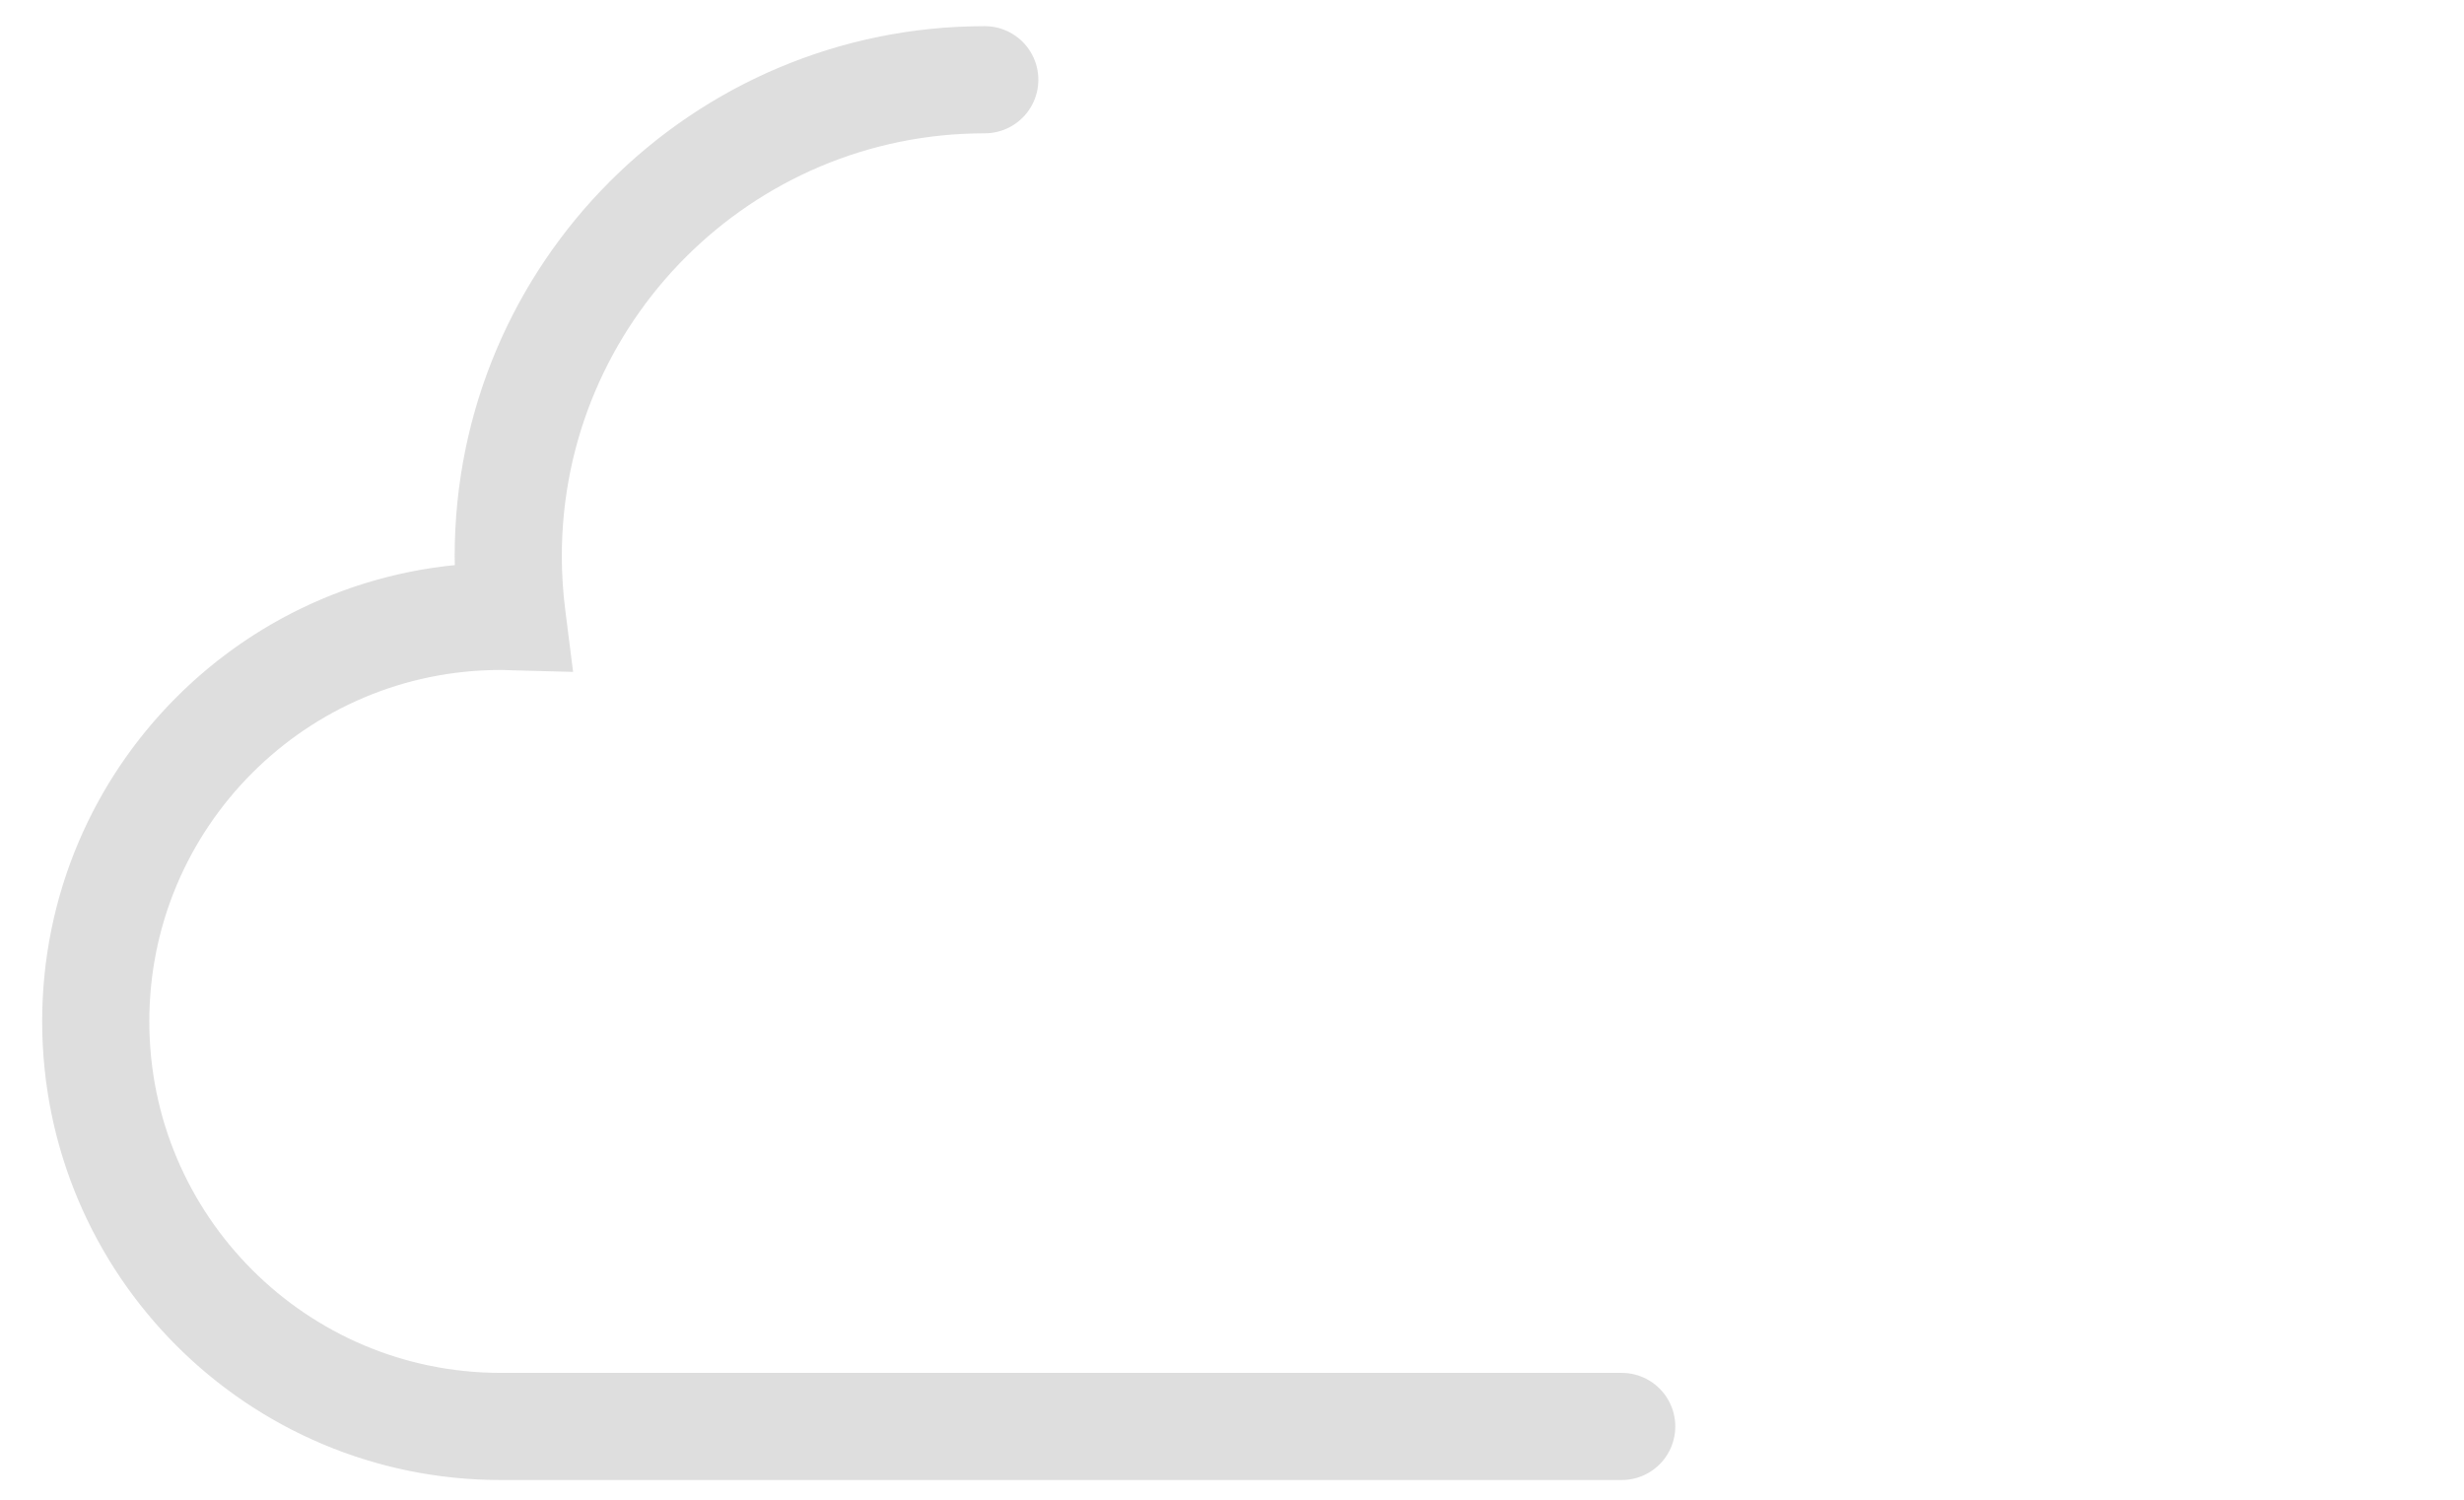 <?xml version="1.0" encoding="UTF-8" standalone="no"?>
<!-- Created with Inkscape (http://www.inkscape.org/) -->

<svg
   xmlns:dc="http://purl.org/dc/elements/1.1/"
   xmlns:cc="http://creativecommons.org/ns#"
   xmlns:rdf="http://www.w3.org/1999/02/22-rdf-syntax-ns#"
   xmlns:svg="http://www.w3.org/2000/svg"
   xmlns="http://www.w3.org/2000/svg"
   xmlns:xlink="http://www.w3.org/1999/xlink"
   xmlns:sodipodi="http://sodipodi.sourceforge.net/DTD/sodipodi-0.dtd"
   xmlns:inkscape="http://www.inkscape.org/namespaces/inkscape"
   width="96.592"
   height="58.824"
   id="svg2"
   version="1.1"
   inkscape:version="0.92.4 (5da689c313, 2019-01-14)"
   sodipodi:docname="movim_cloud.svg">
  <defs
     id="defs4">
    <linearGradient
       gradientTransform="translate(-528.191,-29.687)"
       gradientUnits="userSpaceOnUse"
       xlink:href="#linearGradient3661"
       id="linearGradient3667"
       y2="533.036"
       x2="435.078"
       y1="633.3"
       x1="435.078" />
    <linearGradient
       gradientTransform="translate(-17.83,209.724)"
       gradientUnits="userSpaceOnUse"
       xlink:href="#linearGradient3206"
       id="linearGradient4132"
       y2="594.273"
       x2="93.106"
       y1="594.273"
       x1="-29.295" />
    <linearGradient
       gradientTransform="translate(0,-6.408)"
       gradientUnits="userSpaceOnUse"
       xlink:href="#linearGradient4070"
       id="linearGradient4120"
       y2="615.469"
       x2="75.277"
       y1="615.469"
       x1="-47.125" />
    <linearGradient
       gradientTransform="translate(-17.83,209.724)"
       gradientUnits="userSpaceOnUse"
       xlink:href="#linearGradient3206"
       id="linearGradient4118"
       y2="594.273"
       x2="93.106"
       y1="594.273"
       x1="-29.295" />
    <linearGradient
       gradientTransform="translate(-17.83,115.46)"
       gradientUnits="userSpaceOnUse"
       xlink:href="#linearGradient3206"
       id="linearGradient4116"
       y2="594.273"
       x2="93.106"
       y1="594.273"
       x1="-29.295" />
    <linearGradient
       gradientTransform="translate(0,-6.408)"
       gradientUnits="userSpaceOnUse"
       xlink:href="#linearGradient4070"
       id="linearGradient4076"
       y2="615.469"
       x2="75.277"
       y1="615.469"
       x1="-47.125" />
    <linearGradient
       gradientTransform="translate(-17.83,209.724)"
       gradientUnits="userSpaceOnUse"
       xlink:href="#linearGradient3206"
       id="linearGradient3260"
       y2="594.273"
       x2="93.106"
       y1="594.273"
       x1="-29.295" />
    <linearGradient
       gradientTransform="translate(-17.83,115.46)"
       gradientUnits="userSpaceOnUse"
       xlink:href="#linearGradient3206"
       id="linearGradient3224"
       y2="594.273"
       x2="93.106"
       y1="594.273"
       x1="-29.295" />
    <linearGradient
       gradientUnits="userSpaceOnUse"
       xlink:href="#linearGradient3312"
       id="linearGradient3320"
       y2="173.158"
       x2="404.924"
       y1="173.158"
       x1="131.906" />
    <linearGradient
       id="linearGradient3312">
      <stop
         offset="0"
         style="stop-color:#b9c1ff;stop-opacity:1"
         id="stop3314" />
      <stop
         offset="1"
         style="stop-color:#b9c1ff;stop-opacity:0.549"
         id="stop3316" />
    </linearGradient>
    <linearGradient
       id="linearGradient3187">
      <stop
         offset="0"
         style="stop-color:#ffff00;stop-opacity:1"
         id="stop3189" />
      <stop
         offset="1"
         style="stop-color:#ffff00;stop-opacity:0"
         id="stop3191" />
    </linearGradient>
    <linearGradient
       id="linearGradient3206">
      <stop
         offset="0"
         style="stop-color:#909090;stop-opacity:1"
         id="stop3208" />
      <stop
         offset="1"
         style="stop-color:#6f6f6f;stop-opacity:0"
         id="stop3210" />
    </linearGradient>
    <linearGradient
       id="linearGradient4070">
      <stop
         offset="0"
         style="stop-color:#989898;stop-opacity:1"
         id="stop4072" />
      <stop
         offset="1"
         style="stop-color:#989898;stop-opacity:0"
         id="stop4074" />
    </linearGradient>
    <linearGradient
       id="linearGradient3661">
      <stop
         offset="0"
         style="stop-color:#2a5faf;stop-opacity:1"
         id="stop3663" />
      <stop
         offset="1"
         style="stop-color:#84aeec;stop-opacity:1"
         id="stop3665" />
    </linearGradient>
  </defs>
  <sodipodi:namedview
     id="base"
     pagecolor="#ffffff"
     bordercolor="#666666"
     borderopacity="1.0"
     inkscape:pageopacity="0.0"
     inkscape:pageshadow="2"
     inkscape:zoom="6.6202873"
     inkscape:cx="44.721661"
     inkscape:cy="-7.1217087"
     inkscape:document-units="px"
     inkscape:current-layer="layer1-1"
     showgrid="false"
     inkscape:window-width="1920"
     inkscape:window-height="1028"
     inkscape:window-x="0"
     inkscape:window-y="0"
     inkscape:window-maximized="1"
     fit-margin-top="0"
     fit-margin-left="0"
     fit-margin-right="0"
     fit-margin-bottom="0" />
  <g
     inkscape:label="Layer 1"
     inkscape:groupmode="layer"
     id="layer1"
     transform="translate(-99.071,-102.69)">
    <g
       id="layer1-8"
       transform="translate(916.376,-480.705)">
      <g
         id="layer1-1"
         transform="matrix(0.21,0,0,0.21,616.047,830.419)">
        <path
           style="fill:none;stroke-opacity:0.553;stroke:#c4c4c4;stroke-width:20;stroke-dasharray:600;stroke-linecap:round"
           id="path3053"
           d="m -6641.655,-1161.419 c -49.129,0 -88.956,39.827 -88.956,88.956 0,3.818 0.256,7.595 0.723,11.286 -0.704,-0.019 -1.404,-0.056 -2.113,-0.056 -41.76,0 -75.612,33.853 -75.612,75.612 0,41.76 33.853,75.612 75.612,75.612 l 293.276,0 c 34.39,0 62.269,-27.879 62.269,-62.269 0,-34.39 -27.879,-62.269 -62.269,-62.269 -0.112,0 -0.223,-6e-4 -0.334,0 0.08,-1.553 0.167,-3.097 0.167,-4.67 0,-49.129 -39.827,-88.956 -88.956,-88.956 -13.711,0 -26.708,3.132 -38.306,8.673 -15.712,-25.168 -43.645,-41.92 -75.501,-41.92 z"
           inkscape:connector-curvature="0">
          <animate
             attributeName="stroke-dashoffset"
             dur="1000ms"
             from="0"
             to="1200"
             repeatCount="indefinite" />
        </path>
      </g>
    </g>
  </g>
</svg>
